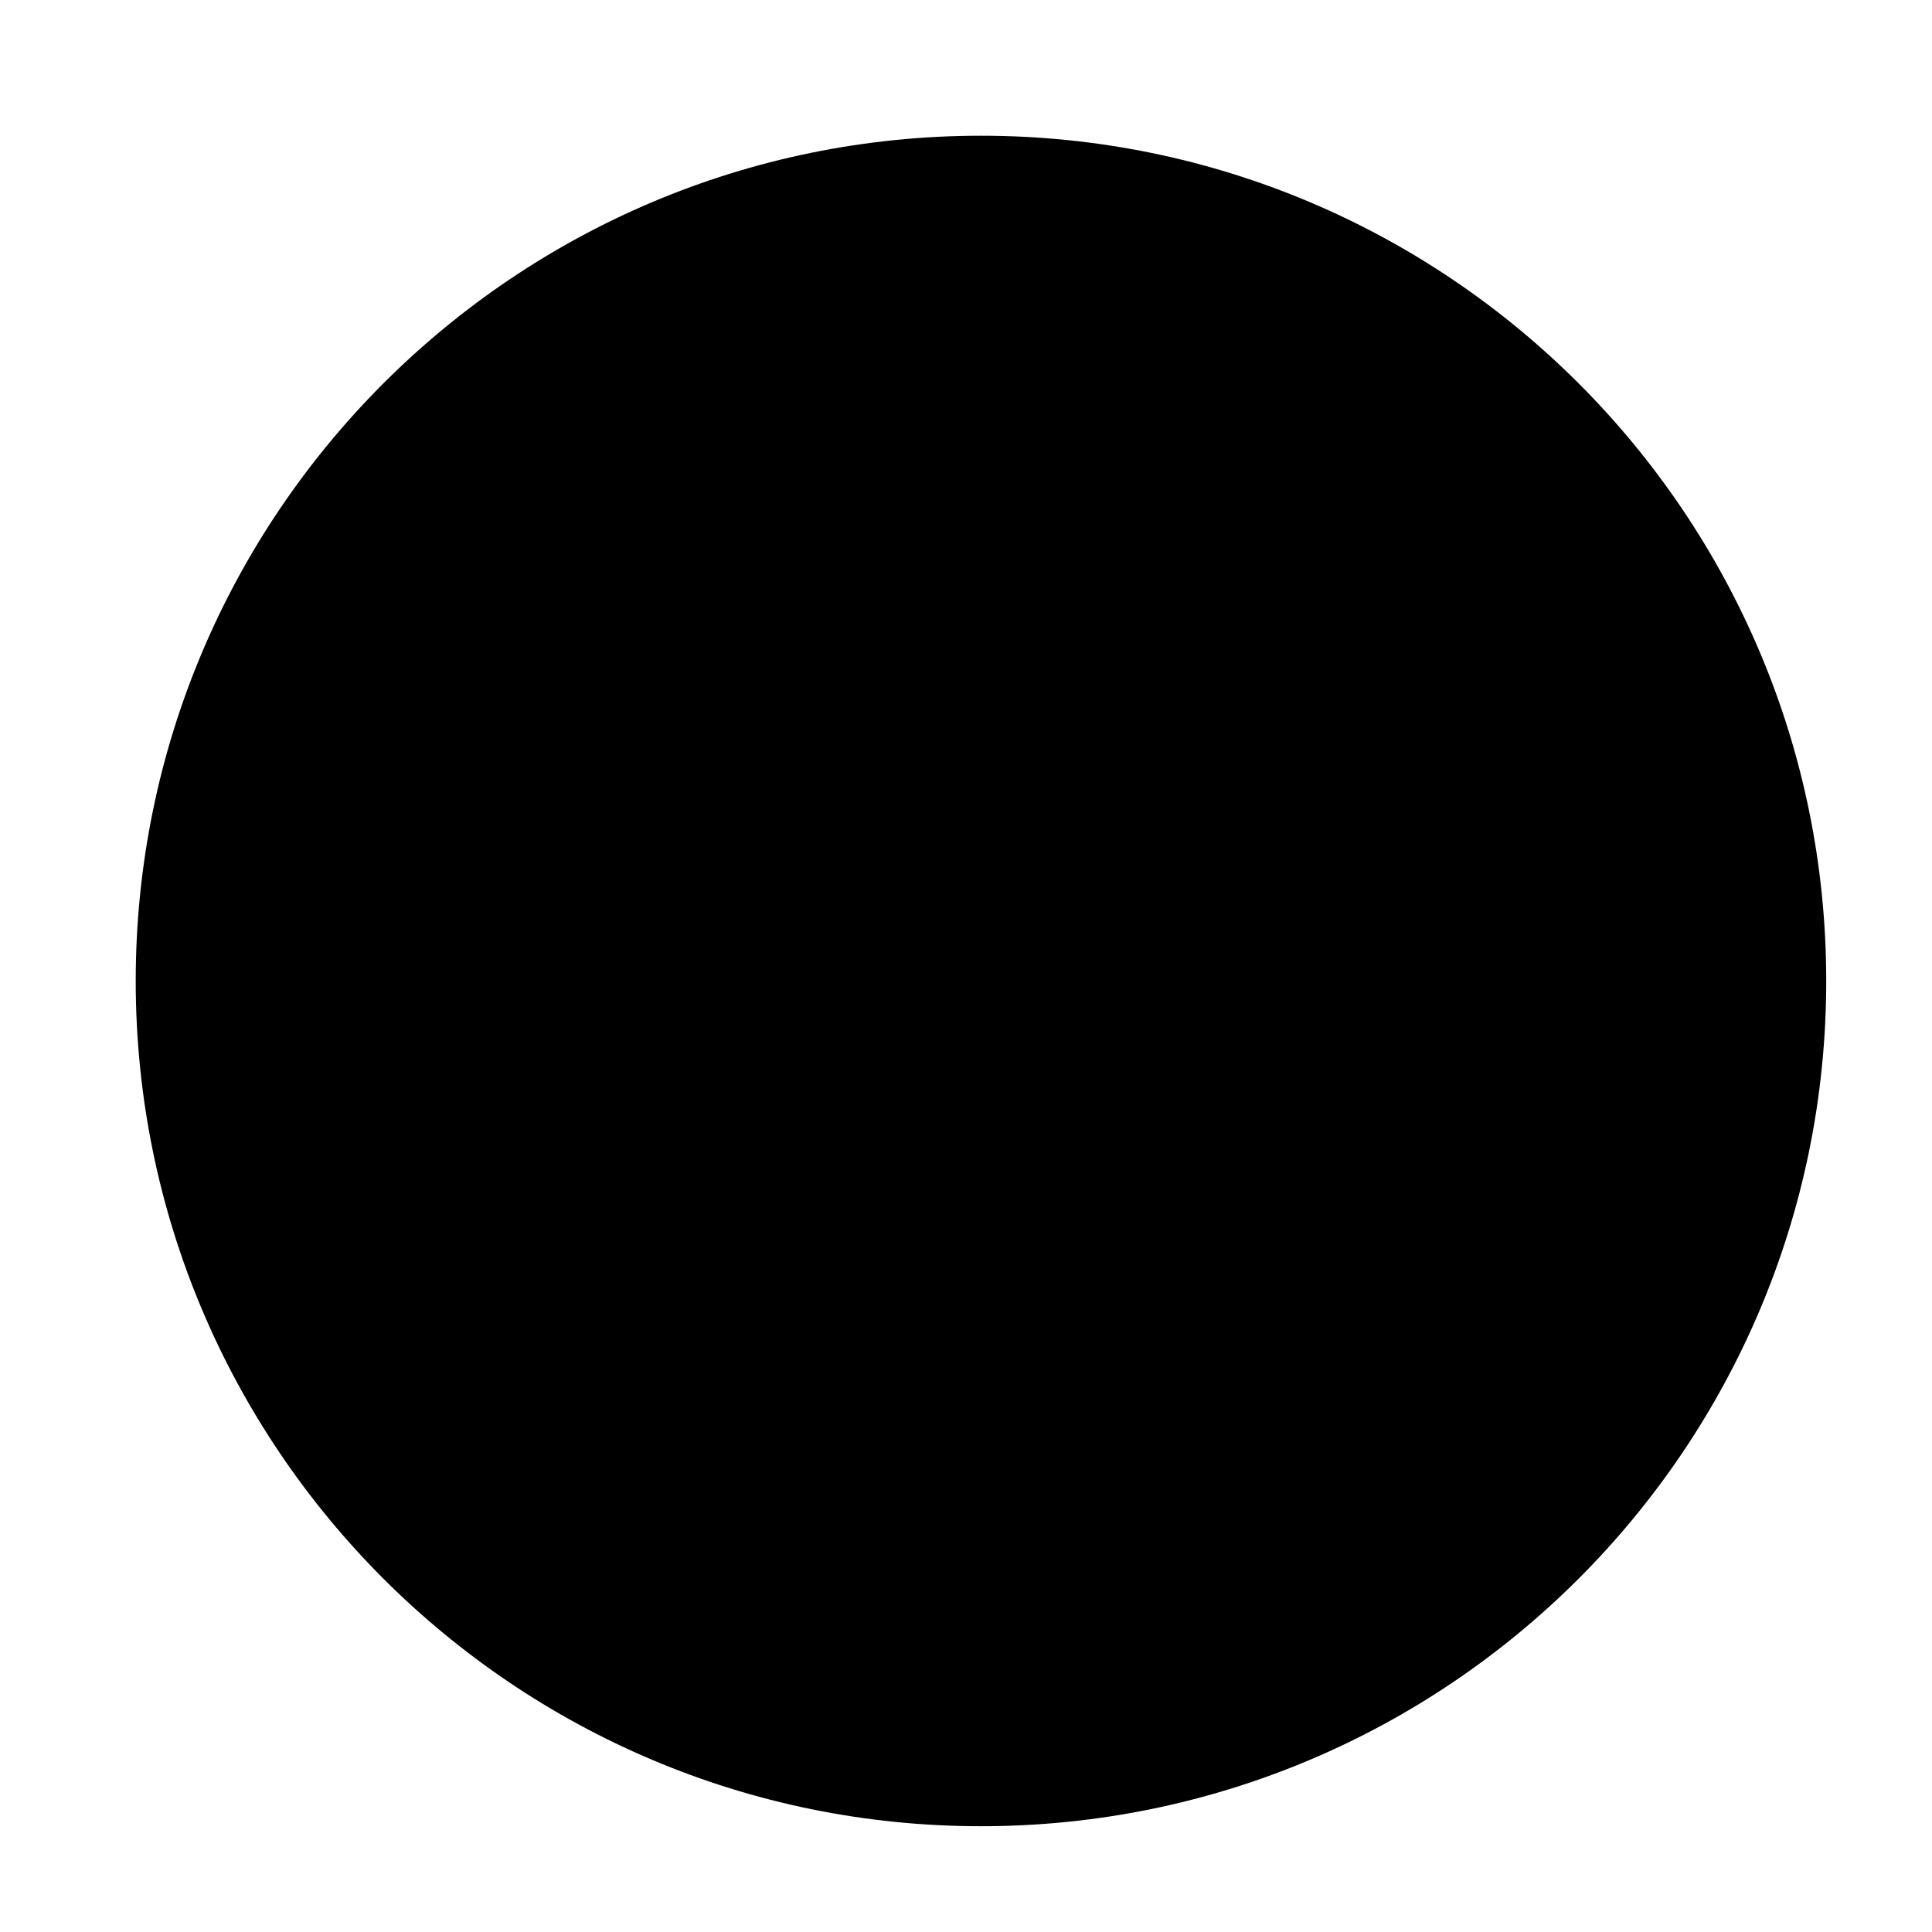 ﻿<?xml version="1.0" encoding="utf-8"?>
<svg version="1.1" xmlns:xlink="http://www.w3.org/1999/xlink" width="8px" height="8px" xmlns="http://www.w3.org/2000/svg">
  <defs>
    <pattern id="BGPattern" patternUnits="userSpaceOnUse" alignment="0 0" imageRepeat="None" />
    <mask fill="white" id="Clip2596">
      <path d="M 0.562 4.062  C 0.562 5.995  2.13 7.562  4.062 7.562  C 5.995 7.562  7.562 5.995  7.562 4.062  C 7.562 2.13  5.995 0.562  4.062 0.562  C 2.13 0.562  0.562 2.13  0.562 4.062  Z " fill-rule="evenodd" />
    </mask>
  </defs>
  <g transform="matrix(1 0 0 1 -39 -30 )">
    <path d="M 0.562 4.062  C 0.562 5.995  2.13 7.562  4.062 7.562  C 5.995 7.562  7.562 5.995  7.562 4.062  C 7.562 2.13  5.995 0.562  4.062 0.562  C 2.13 0.562  0.562 2.13  0.562 4.062  Z " fill-rule="nonzero" fill="rgba(0, 0, 0, 1)" stroke="none" transform="matrix(1 0 0 1 39 30 )" class="fill" />
    <path d="M 0.562 4.062  C 0.562 5.995  2.13 7.562  4.062 7.562  C 5.995 7.562  7.562 5.995  7.562 4.062  C 7.562 2.13  5.995 0.562  4.062 0.562  C 2.13 0.562  0.562 2.13  0.562 4.062  Z " stroke-width="0" stroke-dasharray="0" stroke="rgba(255, 255, 255, 0)" fill="none" transform="matrix(1 0 0 1 39 30 )" class="stroke" mask="url(#Clip2596)" />
  </g>
</svg>